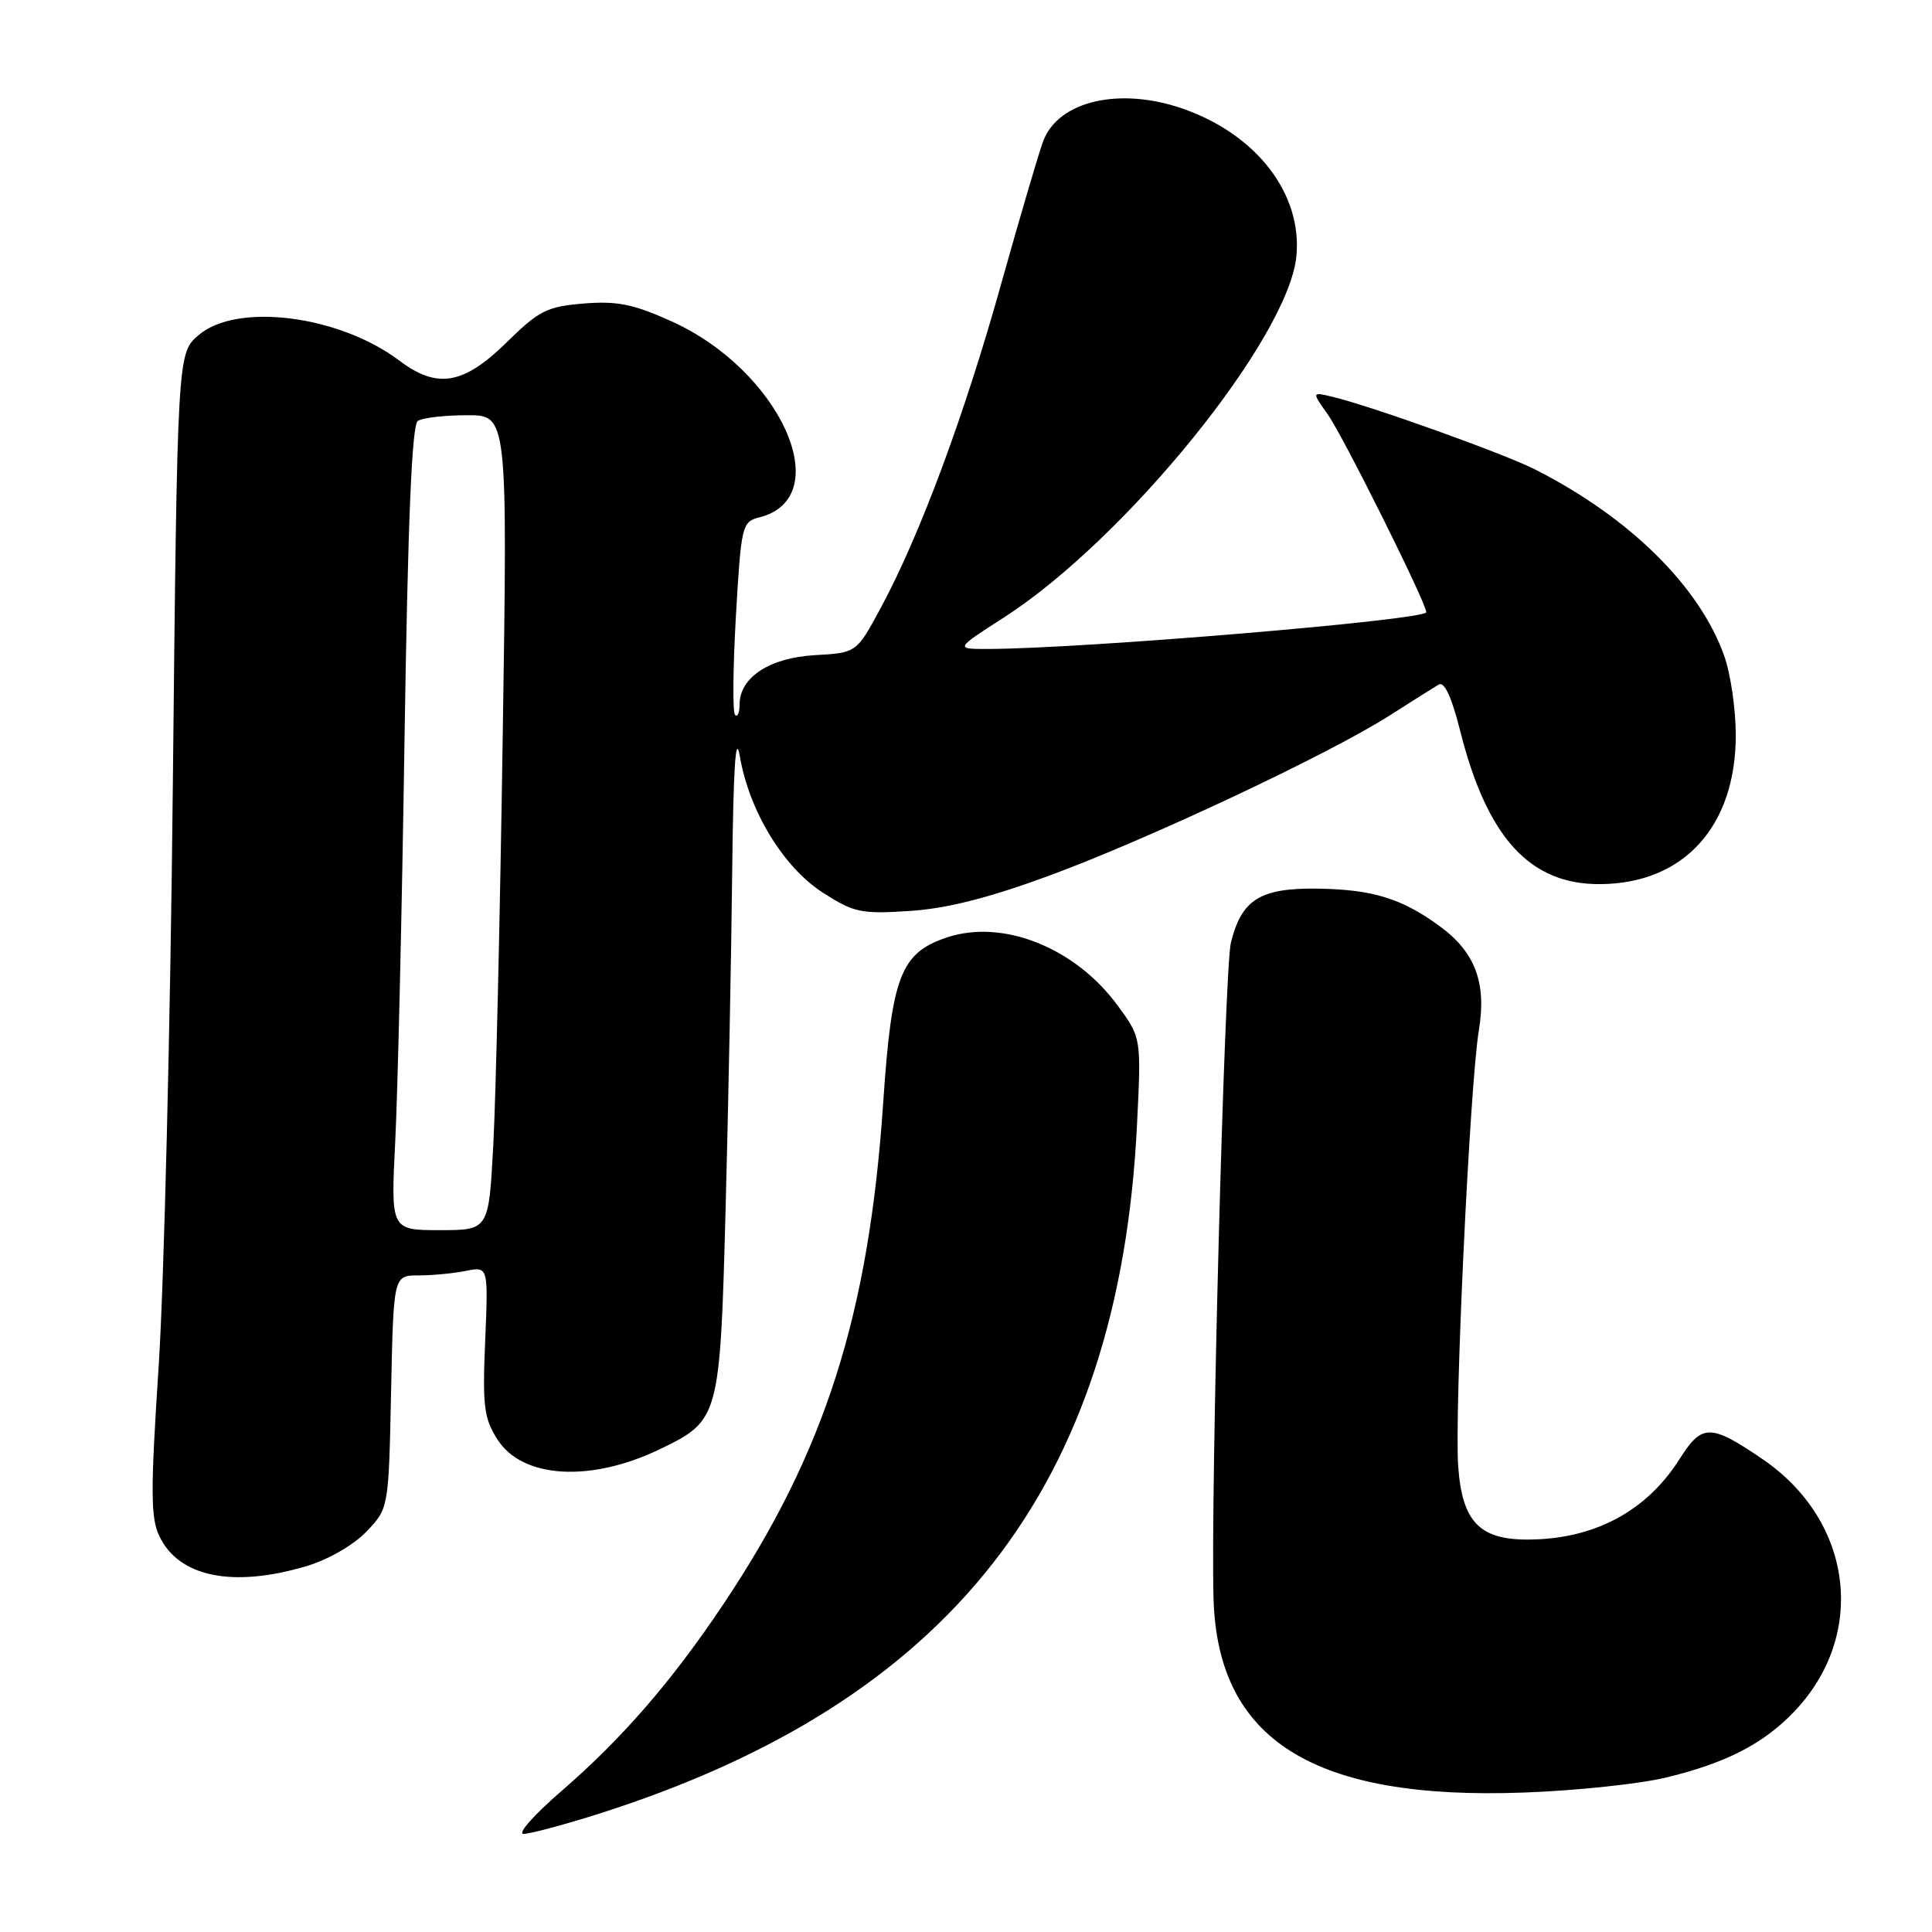 <?xml version="1.0" encoding="UTF-8" standalone="no"?>
<!DOCTYPE svg PUBLIC "-//W3C//DTD SVG 1.1//EN" "http://www.w3.org/Graphics/SVG/1.1/DTD/svg11.dtd" >
<svg xmlns="http://www.w3.org/2000/svg" xmlns:xlink="http://www.w3.org/1999/xlink" version="1.1" viewBox="0 0 256 256">
 <g >
 <path fill="currentColor"
d=" M 79.04 240.43 C 125.90 225.62 148.31 197.01 150.66 149.00 C 151.23 137.50 151.23 137.50 148.08 133.22 C 142.47 125.57 132.92 121.76 125.52 124.20 C 119.34 126.25 118.16 129.30 117.03 146.10 C 115.13 174.21 109.32 192.45 95.82 212.61 C 88.98 222.83 82.41 230.40 74.31 237.40 C 70.75 240.48 68.52 243.00 69.37 243.00 C 70.21 243.00 74.56 241.84 79.04 240.43 Z  M 220.78 235.53 C 228.71 233.61 233.63 231.08 237.70 226.84 C 247.46 216.66 245.56 201.50 233.50 193.31 C 226.63 188.64 225.52 188.64 222.55 193.33 C 218.15 200.30 211.15 204.00 202.37 204.00 C 196.02 204.00 193.74 201.59 193.22 194.31 C 192.70 187.20 194.76 143.67 195.96 136.50 C 196.99 130.26 195.48 126.20 190.86 122.79 C 185.81 119.07 181.92 117.86 174.64 117.75 C 166.98 117.64 164.53 119.16 163.10 124.91 C 162.25 128.30 160.40 198.26 160.80 211.84 C 161.35 230.62 174.08 238.56 202.00 237.52 C 208.88 237.27 217.33 236.37 220.78 235.53 Z  M 40.61 207.52 C 43.46 206.68 46.84 204.73 48.54 202.96 C 51.50 199.87 51.50 199.87 51.82 184.44 C 52.14 169.00 52.14 169.00 55.45 169.00 C 57.26 169.00 60.09 168.73 61.73 168.40 C 64.70 167.81 64.70 167.81 64.29 177.65 C 63.92 186.25 64.12 187.91 65.89 190.70 C 69.19 195.93 78.27 196.47 87.53 191.98 C 95.32 188.21 95.41 187.88 96.15 160.05 C 96.51 146.55 96.90 126.50 97.02 115.50 C 97.17 101.73 97.48 96.96 98.03 100.20 C 99.25 107.42 103.78 114.89 109.00 118.26 C 113.13 120.92 114.08 121.13 120.50 120.71 C 125.41 120.40 130.94 119.00 139.00 116.04 C 152.12 111.21 175.92 100.02 184.03 94.87 C 187.04 92.95 190.01 91.08 190.63 90.71 C 191.38 90.26 192.34 92.33 193.46 96.76 C 197.03 111.00 202.71 117.23 212.06 117.15 C 223.12 117.07 230.00 109.50 230.00 97.41 C 230.00 94.02 229.32 89.31 228.48 86.94 C 225.23 77.74 215.97 68.59 203.46 62.23 C 199.38 60.15 181.88 53.87 176.65 52.60 C 173.80 51.91 173.80 51.91 175.92 54.89 C 177.96 57.76 188.97 79.85 188.99 81.12 C 189.01 82.14 143.78 85.94 131.01 85.99 C 126.52 86.00 126.52 86.00 133.01 81.83 C 149.15 71.45 170.74 44.79 171.78 33.94 C 172.57 25.72 166.56 17.87 156.84 14.44 C 148.42 11.47 140.25 13.34 138.23 18.70 C 137.65 20.24 135.14 28.77 132.65 37.66 C 127.78 55.08 121.89 70.92 116.73 80.50 C 113.50 86.50 113.50 86.50 108.00 86.81 C 101.98 87.15 98.00 89.75 98.00 93.34 C 98.00 94.44 97.73 95.06 97.40 94.73 C 97.06 94.40 97.12 88.51 97.51 81.64 C 98.21 69.61 98.32 69.14 100.60 68.56 C 111.02 65.95 103.43 49.06 88.92 42.55 C 83.91 40.29 81.73 39.86 77.32 40.22 C 72.48 40.62 71.40 41.17 67.20 45.30 C 61.45 50.97 57.95 51.58 52.94 47.80 C 44.95 41.77 31.38 40.05 26.31 44.41 C 23.50 46.82 23.50 46.82 22.90 104.16 C 22.58 135.70 21.73 170.31 21.02 181.09 C 19.94 197.63 19.95 201.12 21.12 203.56 C 23.71 208.97 30.85 210.42 40.61 207.52 Z  M 52.37 151.25 C 52.70 144.79 53.26 120.83 53.60 98.00 C 54.05 68.85 54.57 56.28 55.37 55.77 C 55.99 55.36 58.92 55.02 61.88 55.02 C 67.26 55.00 67.26 55.00 66.61 97.75 C 66.26 121.26 65.70 145.56 65.36 151.75 C 64.76 163.00 64.76 163.00 58.27 163.00 C 51.78 163.00 51.78 163.00 52.37 151.25 Z "/>
</g>
</svg>